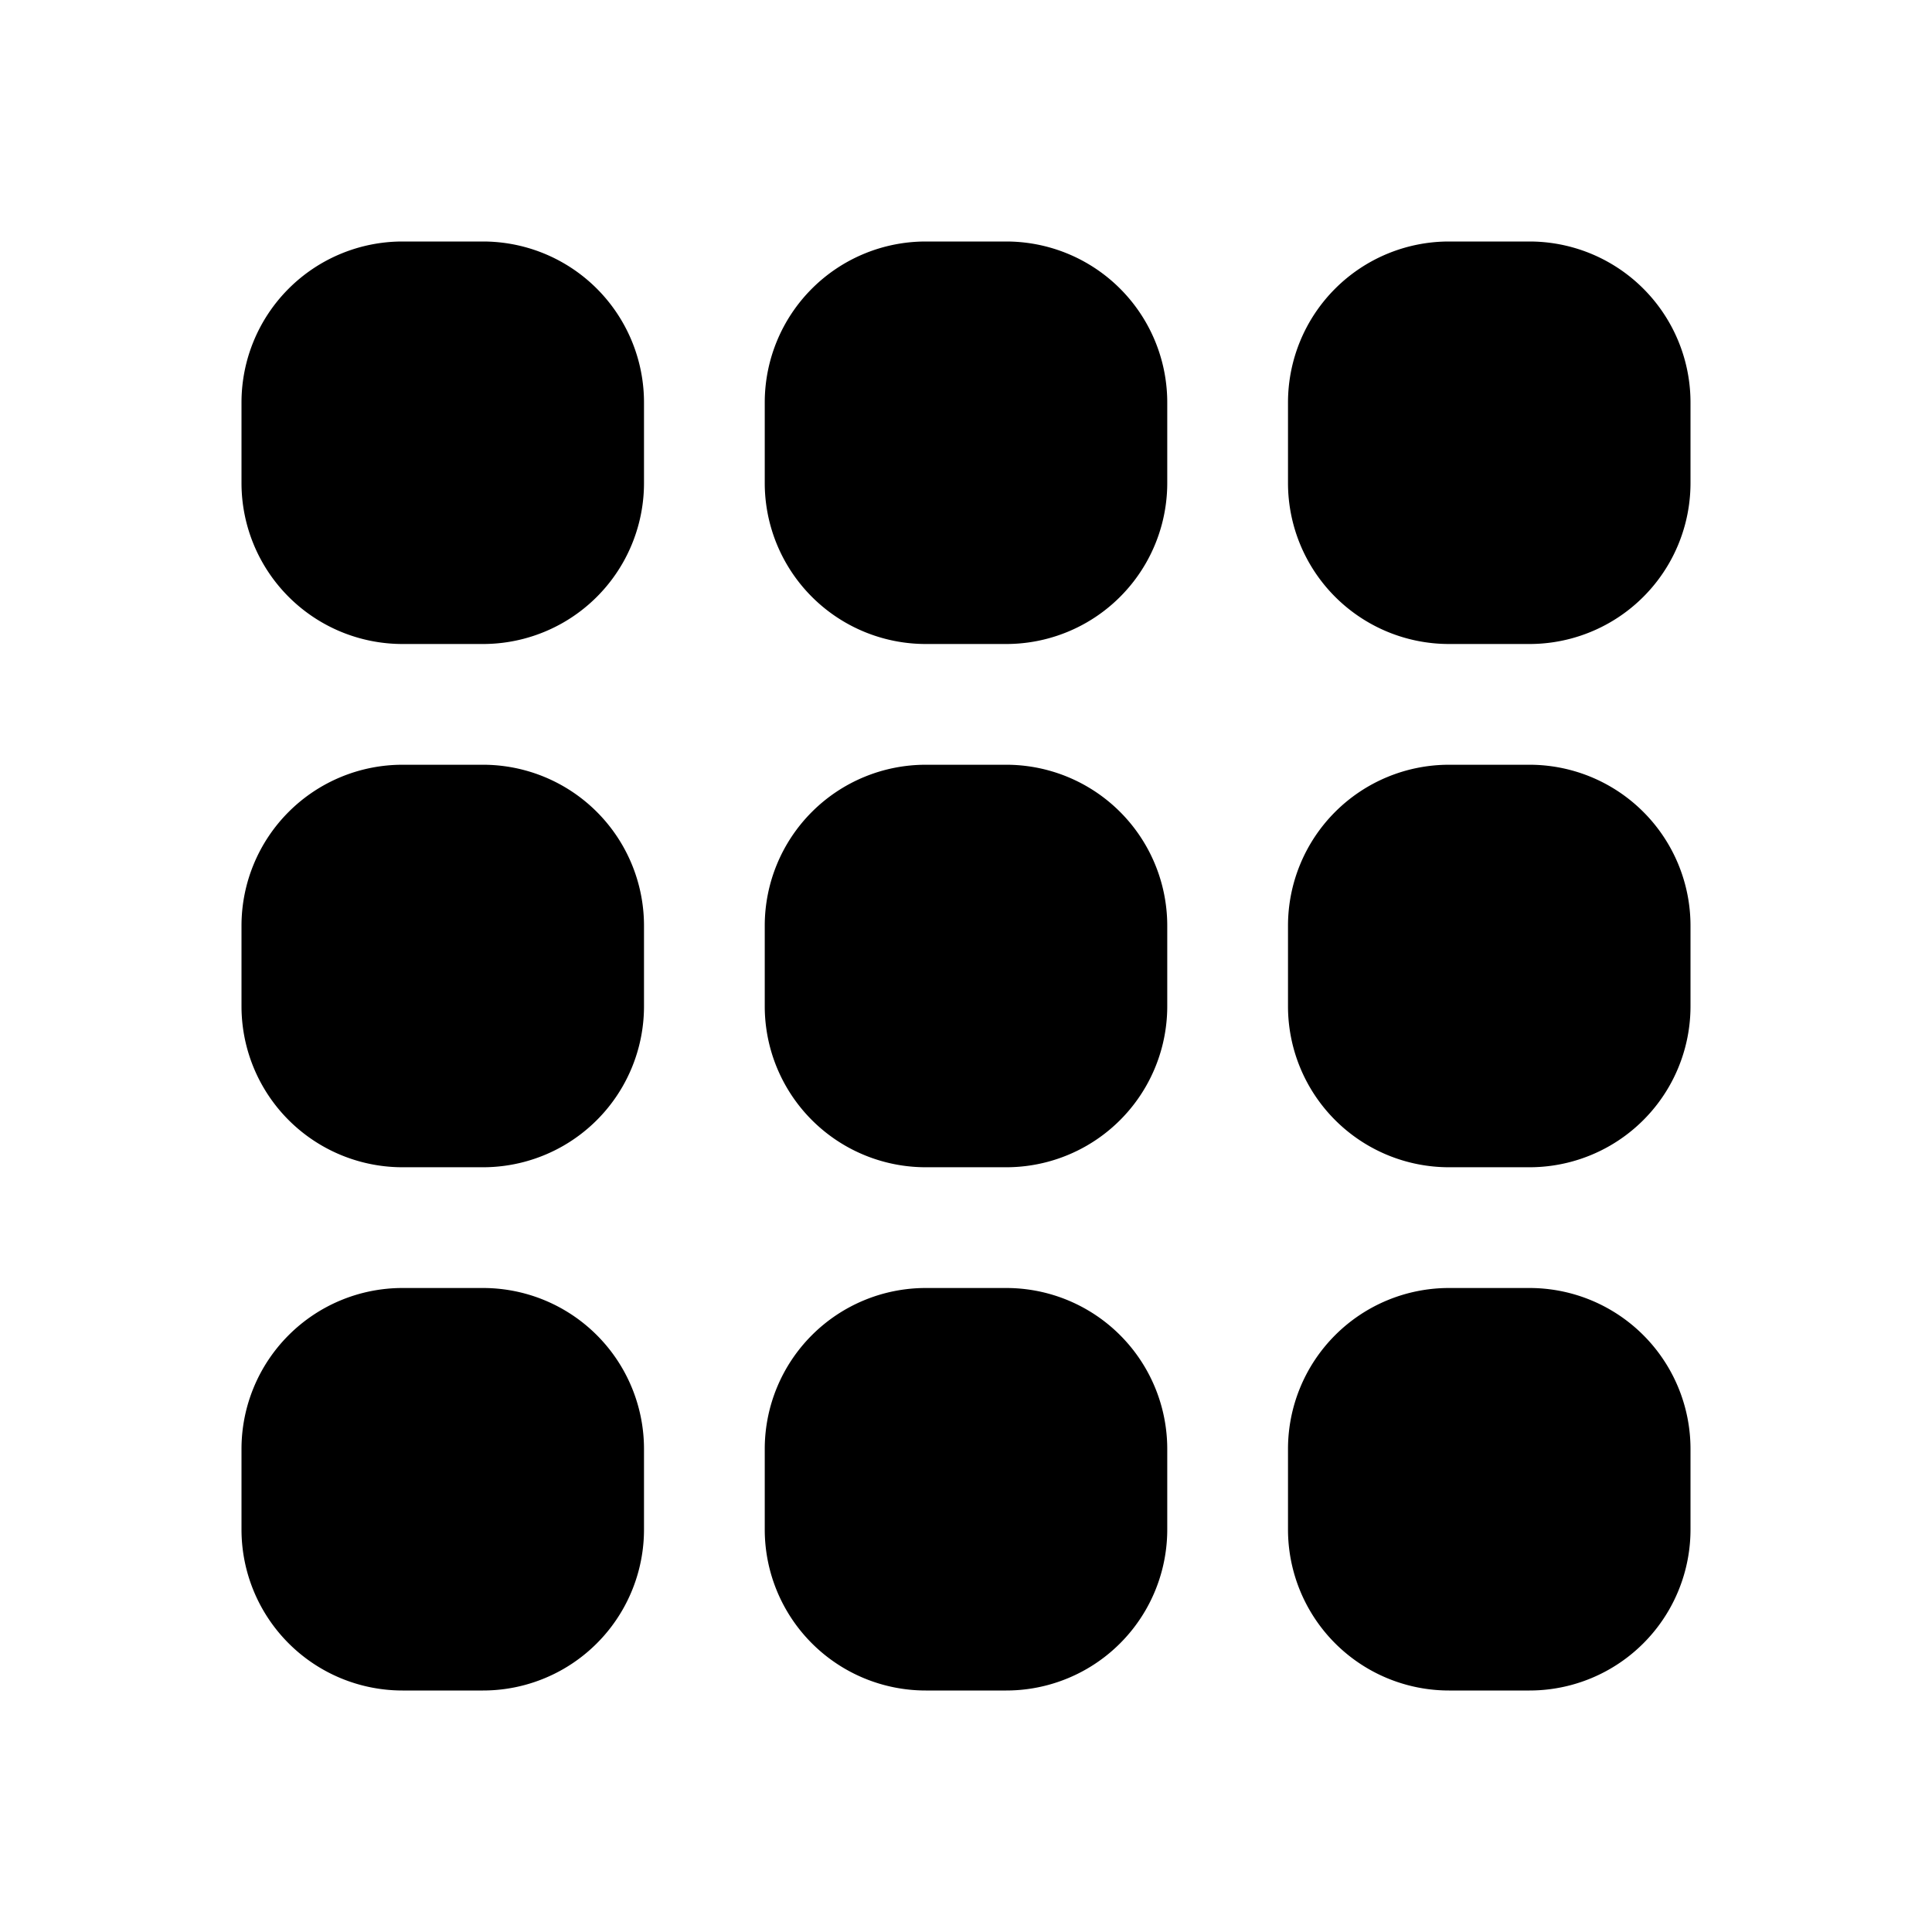 <svg xmlns="http://www.w3.org/2000/svg" width="24" height="24" fill="currentColor" viewBox="0 0 24 24">
  <path d="M3 5a2 2 0 0 1 2-2h1a2 2 0 0 1 2 2v1a2 2 0 0 1-2 2H5a2 2 0 0 1-2-2V5Zm0 13a2 2 0 0 1 2-2h1a2 2 0 0 1 2 2v1a2 2 0 0 1-2 2H5a2 2 0 0 1-2-2v-1Zm2-8.5a2 2 0 0 0-2 2v1a2 2 0 0 0 2 2h1a2 2 0 0 0 2-2v-1a2 2 0 0 0-2-2H5ZM16 5a2 2 0 0 1 2-2h1a2 2 0 0 1 2 2v1a2 2 0 0 1-2 2h-1a2 2 0 0 1-2-2V5Zm2 11a2 2 0 0 0-2 2v1a2 2 0 0 0 2 2h1a2 2 0 0 0 2-2v-1a2 2 0 0 0-2-2h-1Zm-2-4.5a2 2 0 0 1 2-2h1a2 2 0 0 1 2 2v1a2 2 0 0 1-2 2h-1a2 2 0 0 1-2-2v-1ZM11.5 3a2 2 0 0 0-2 2v1a2 2 0 0 0 2 2h1a2 2 0 0 0 2-2V5a2 2 0 0 0-2-2h-1Zm-2 15a2 2 0 0 1 2-2h1a2 2 0 0 1 2 2v1a2 2 0 0 1-2 2h-1a2 2 0 0 1-2-2v-1Zm2-8.5a2 2 0 0 0-2 2v1a2 2 0 0 0 2 2h1a2 2 0 0 0 2-2v-1a2 2 0 0 0-2-2h-1Z"/>
</svg>
